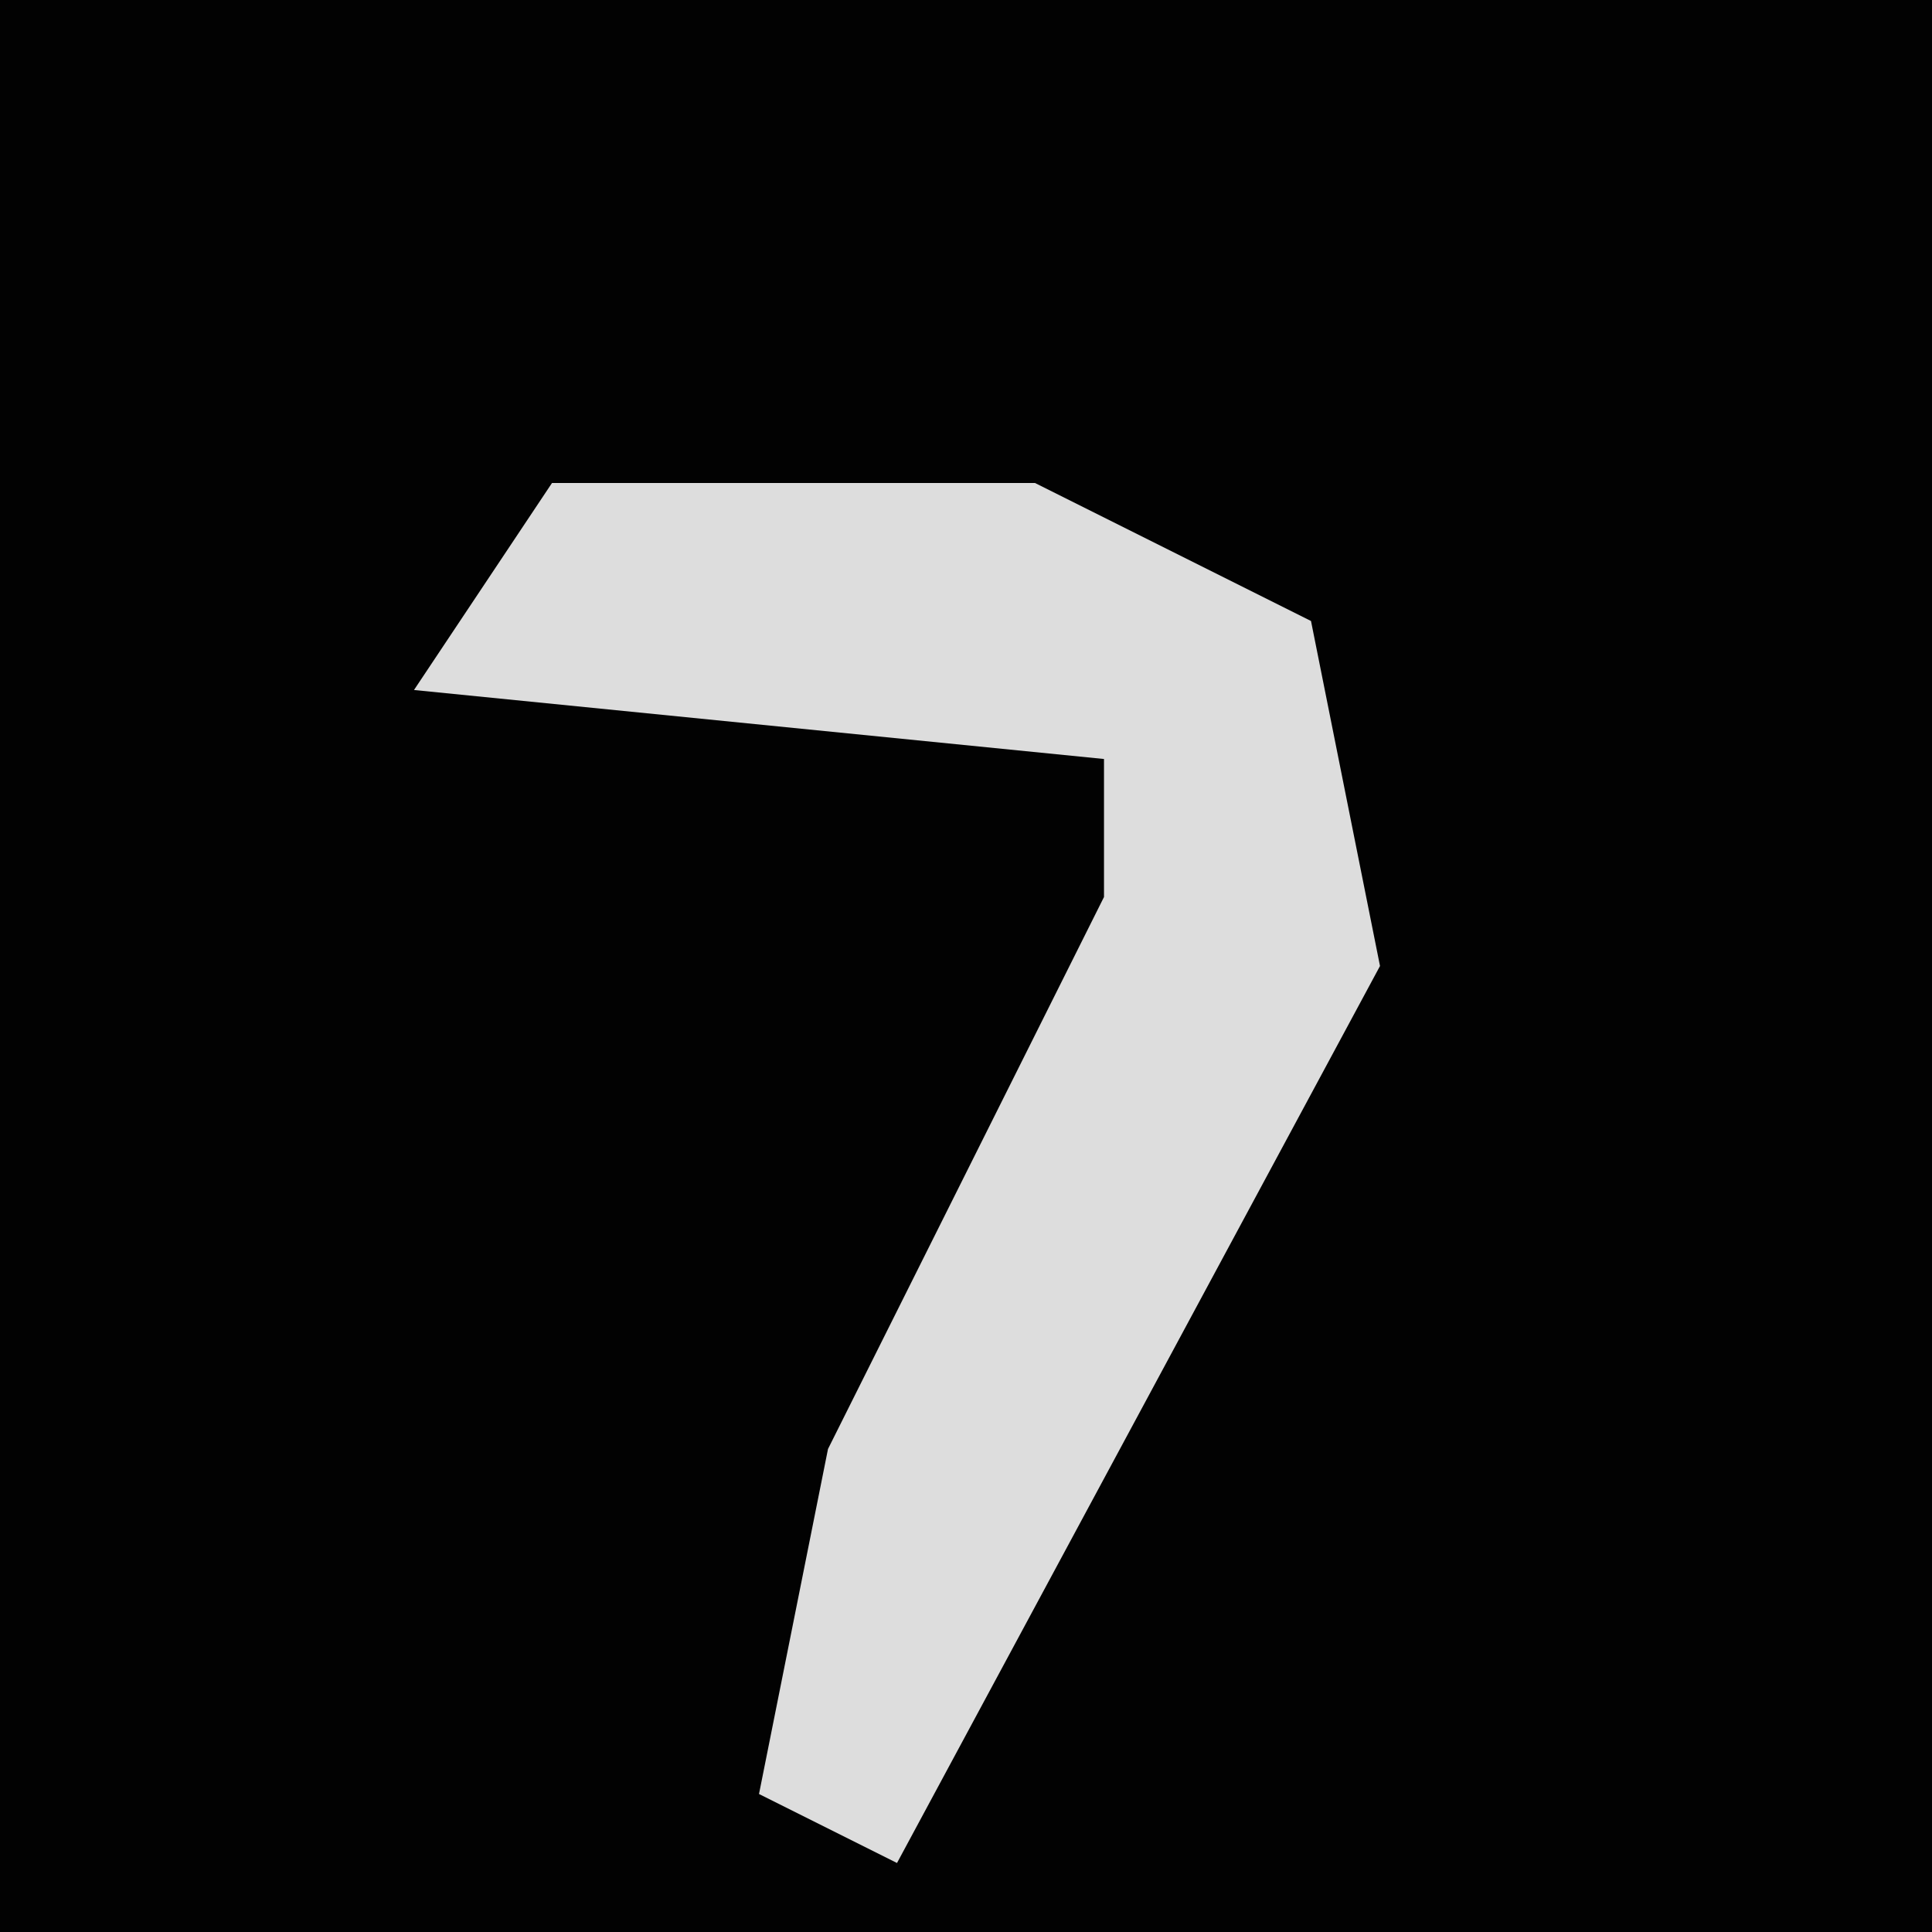 <?xml version="1.0" encoding="UTF-8"?>
<svg version="1.1" xmlns="http://www.w3.org/2000/svg" width="28" height="28">
<path d="M0,0 L28,0 L28,28 L0,28 Z " fill="#020202" transform="translate(0,0)"/>
<path d="M0,0 L7,0 L11,2 L12,7 L5,20 L3,19 L4,14 L8,6 L8,4 L-2,3 Z " fill="#DDDDDD" transform="translate(8,7)"/>
</svg>
